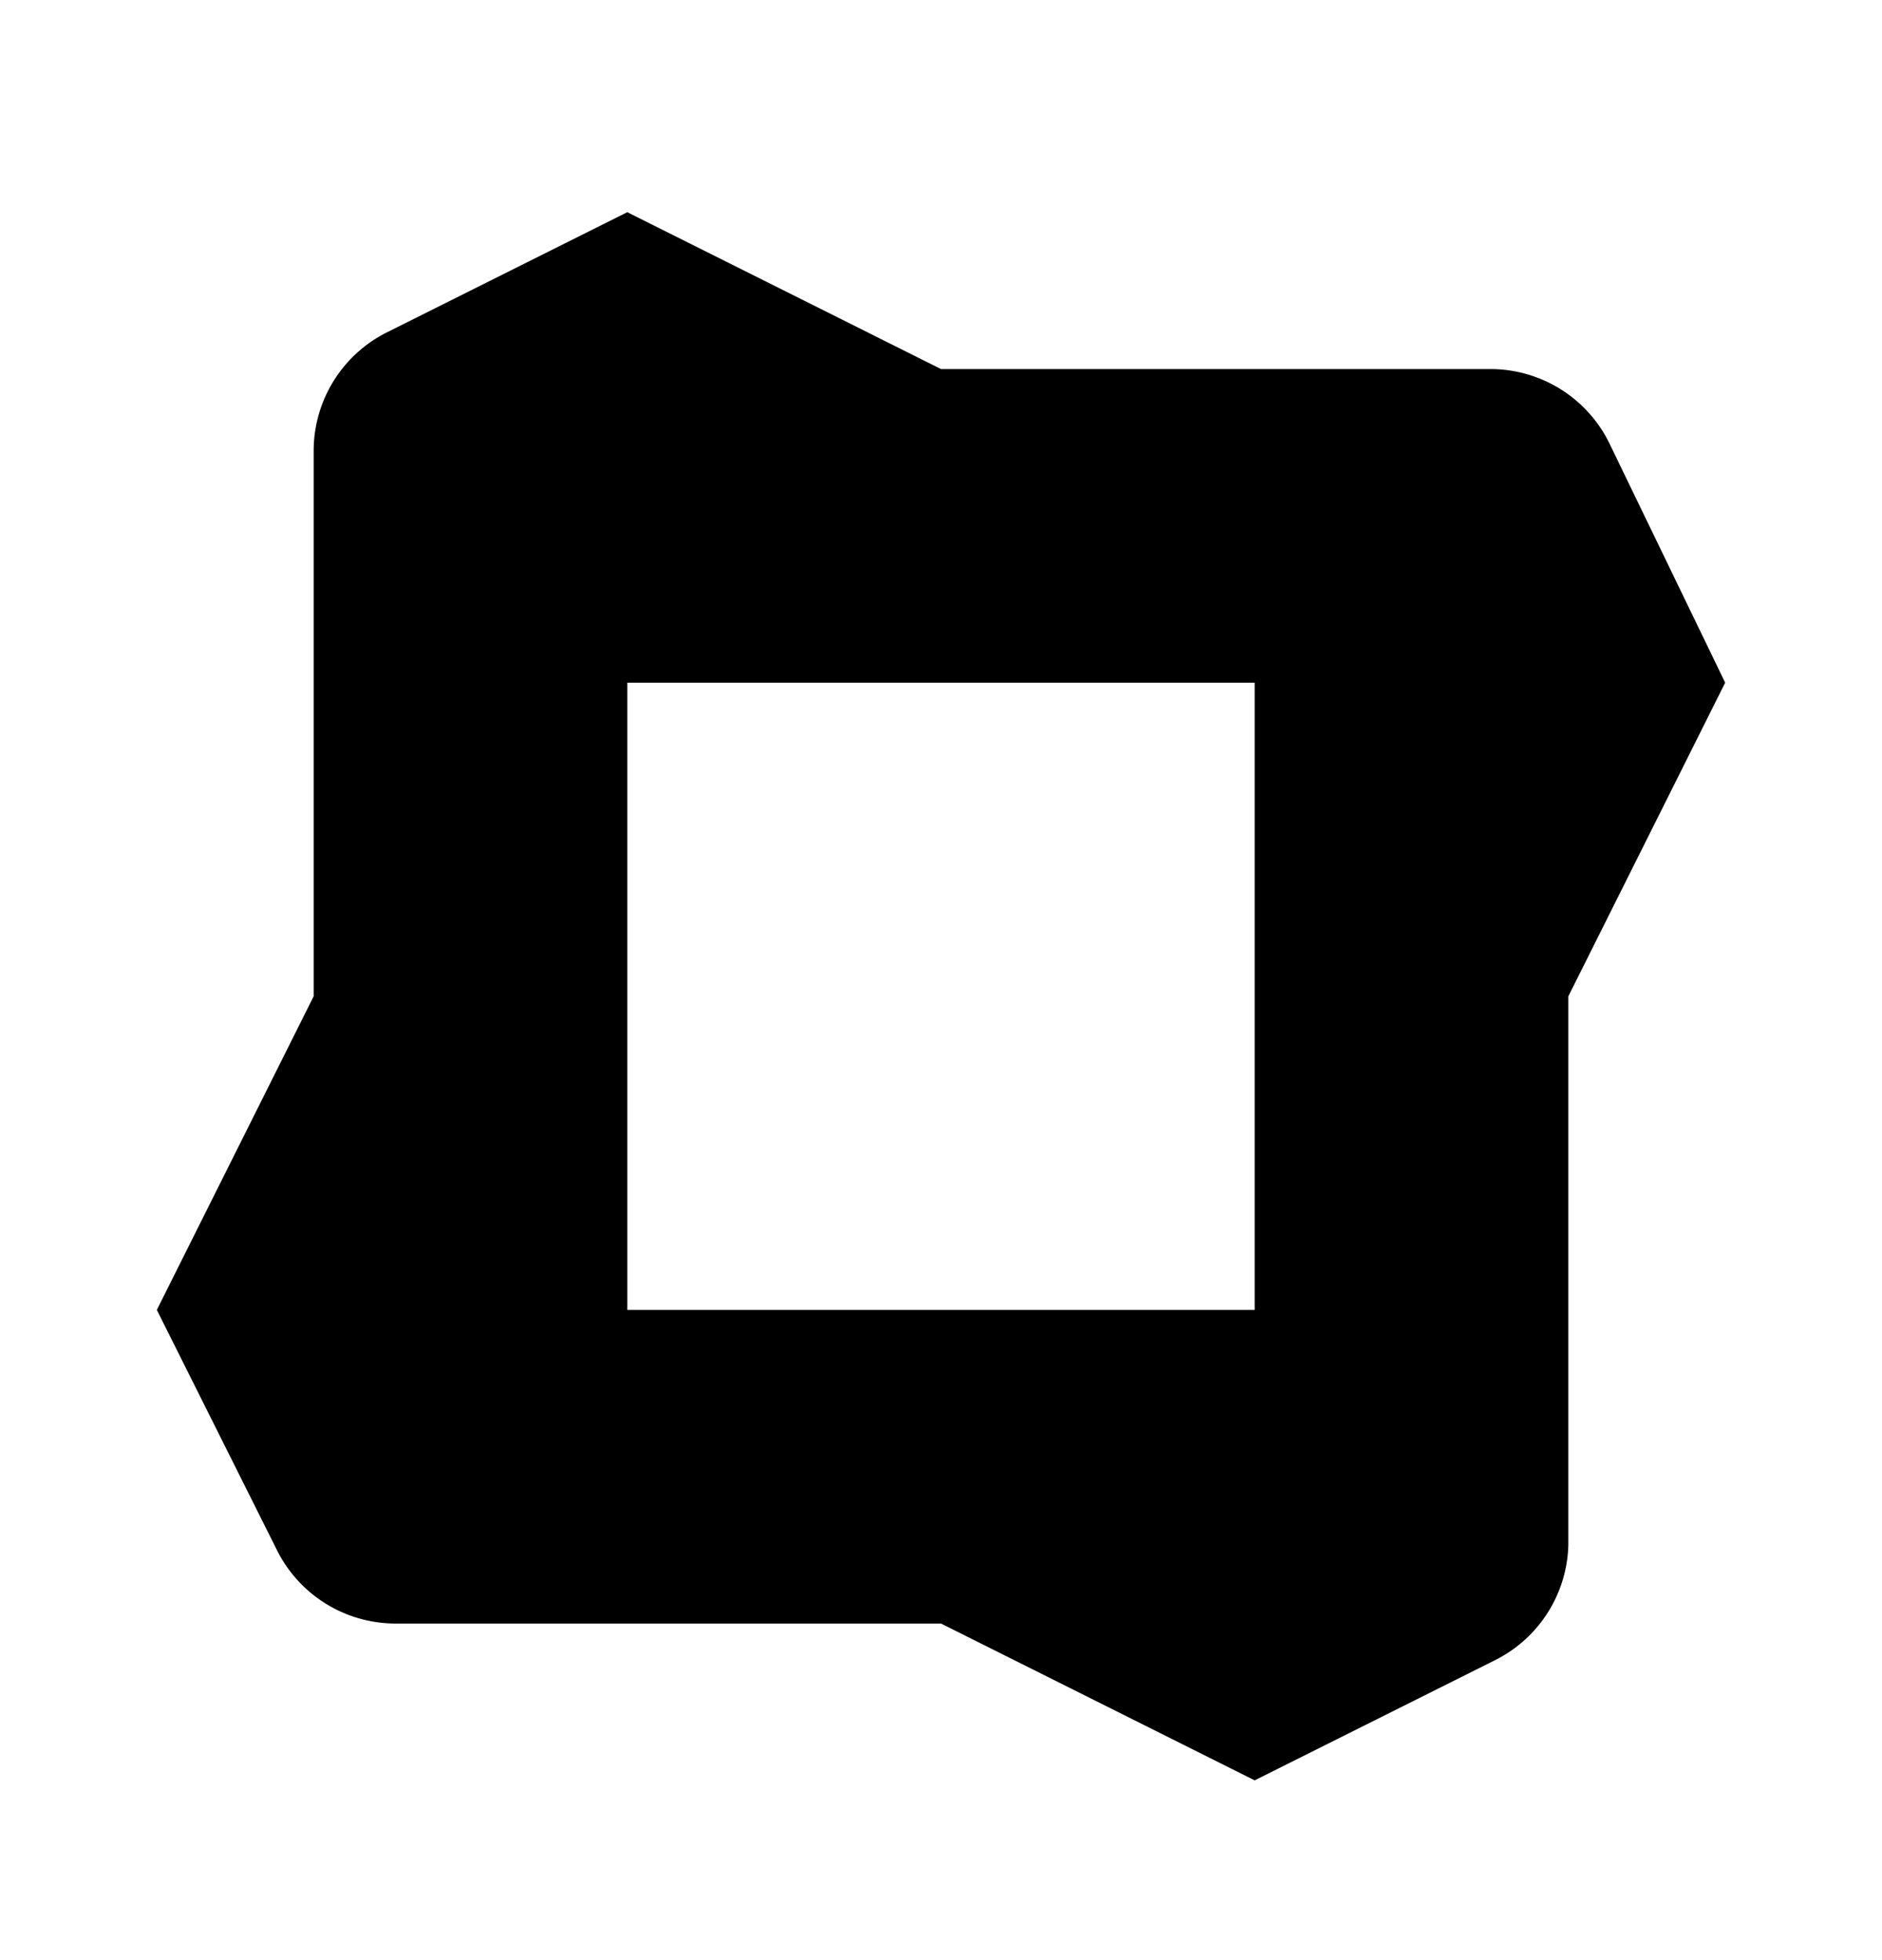 <svg xmlns="http://www.w3.org/2000/svg" width="24" height="25" fill="currentColor" viewBox="0 0 24 25">
  <path d="M22 8.707H8l4-4h7a1.69 1.69 0 0 1 1.52.94L22 8.707ZM3.53 19.767a1.69 1.69 0 0 0 1.52.94h7l4-4H2l1.53 3.06Zm15.53 1.41a1.69 1.69 0 0 0 .94-1.47v-7l-4-4v14l3.06-1.53ZM4.94 4.236A1.69 1.69 0 0 0 4 5.757v7l4 4V2.706l-3.06 1.53ZM22 8.707l-2 4-4-4h6Zm-14 8-4-4-2 4h6Zm8 0-4 4 4 2v-6Zm-8-8 4-4-4-2v6Z"/>
</svg>
